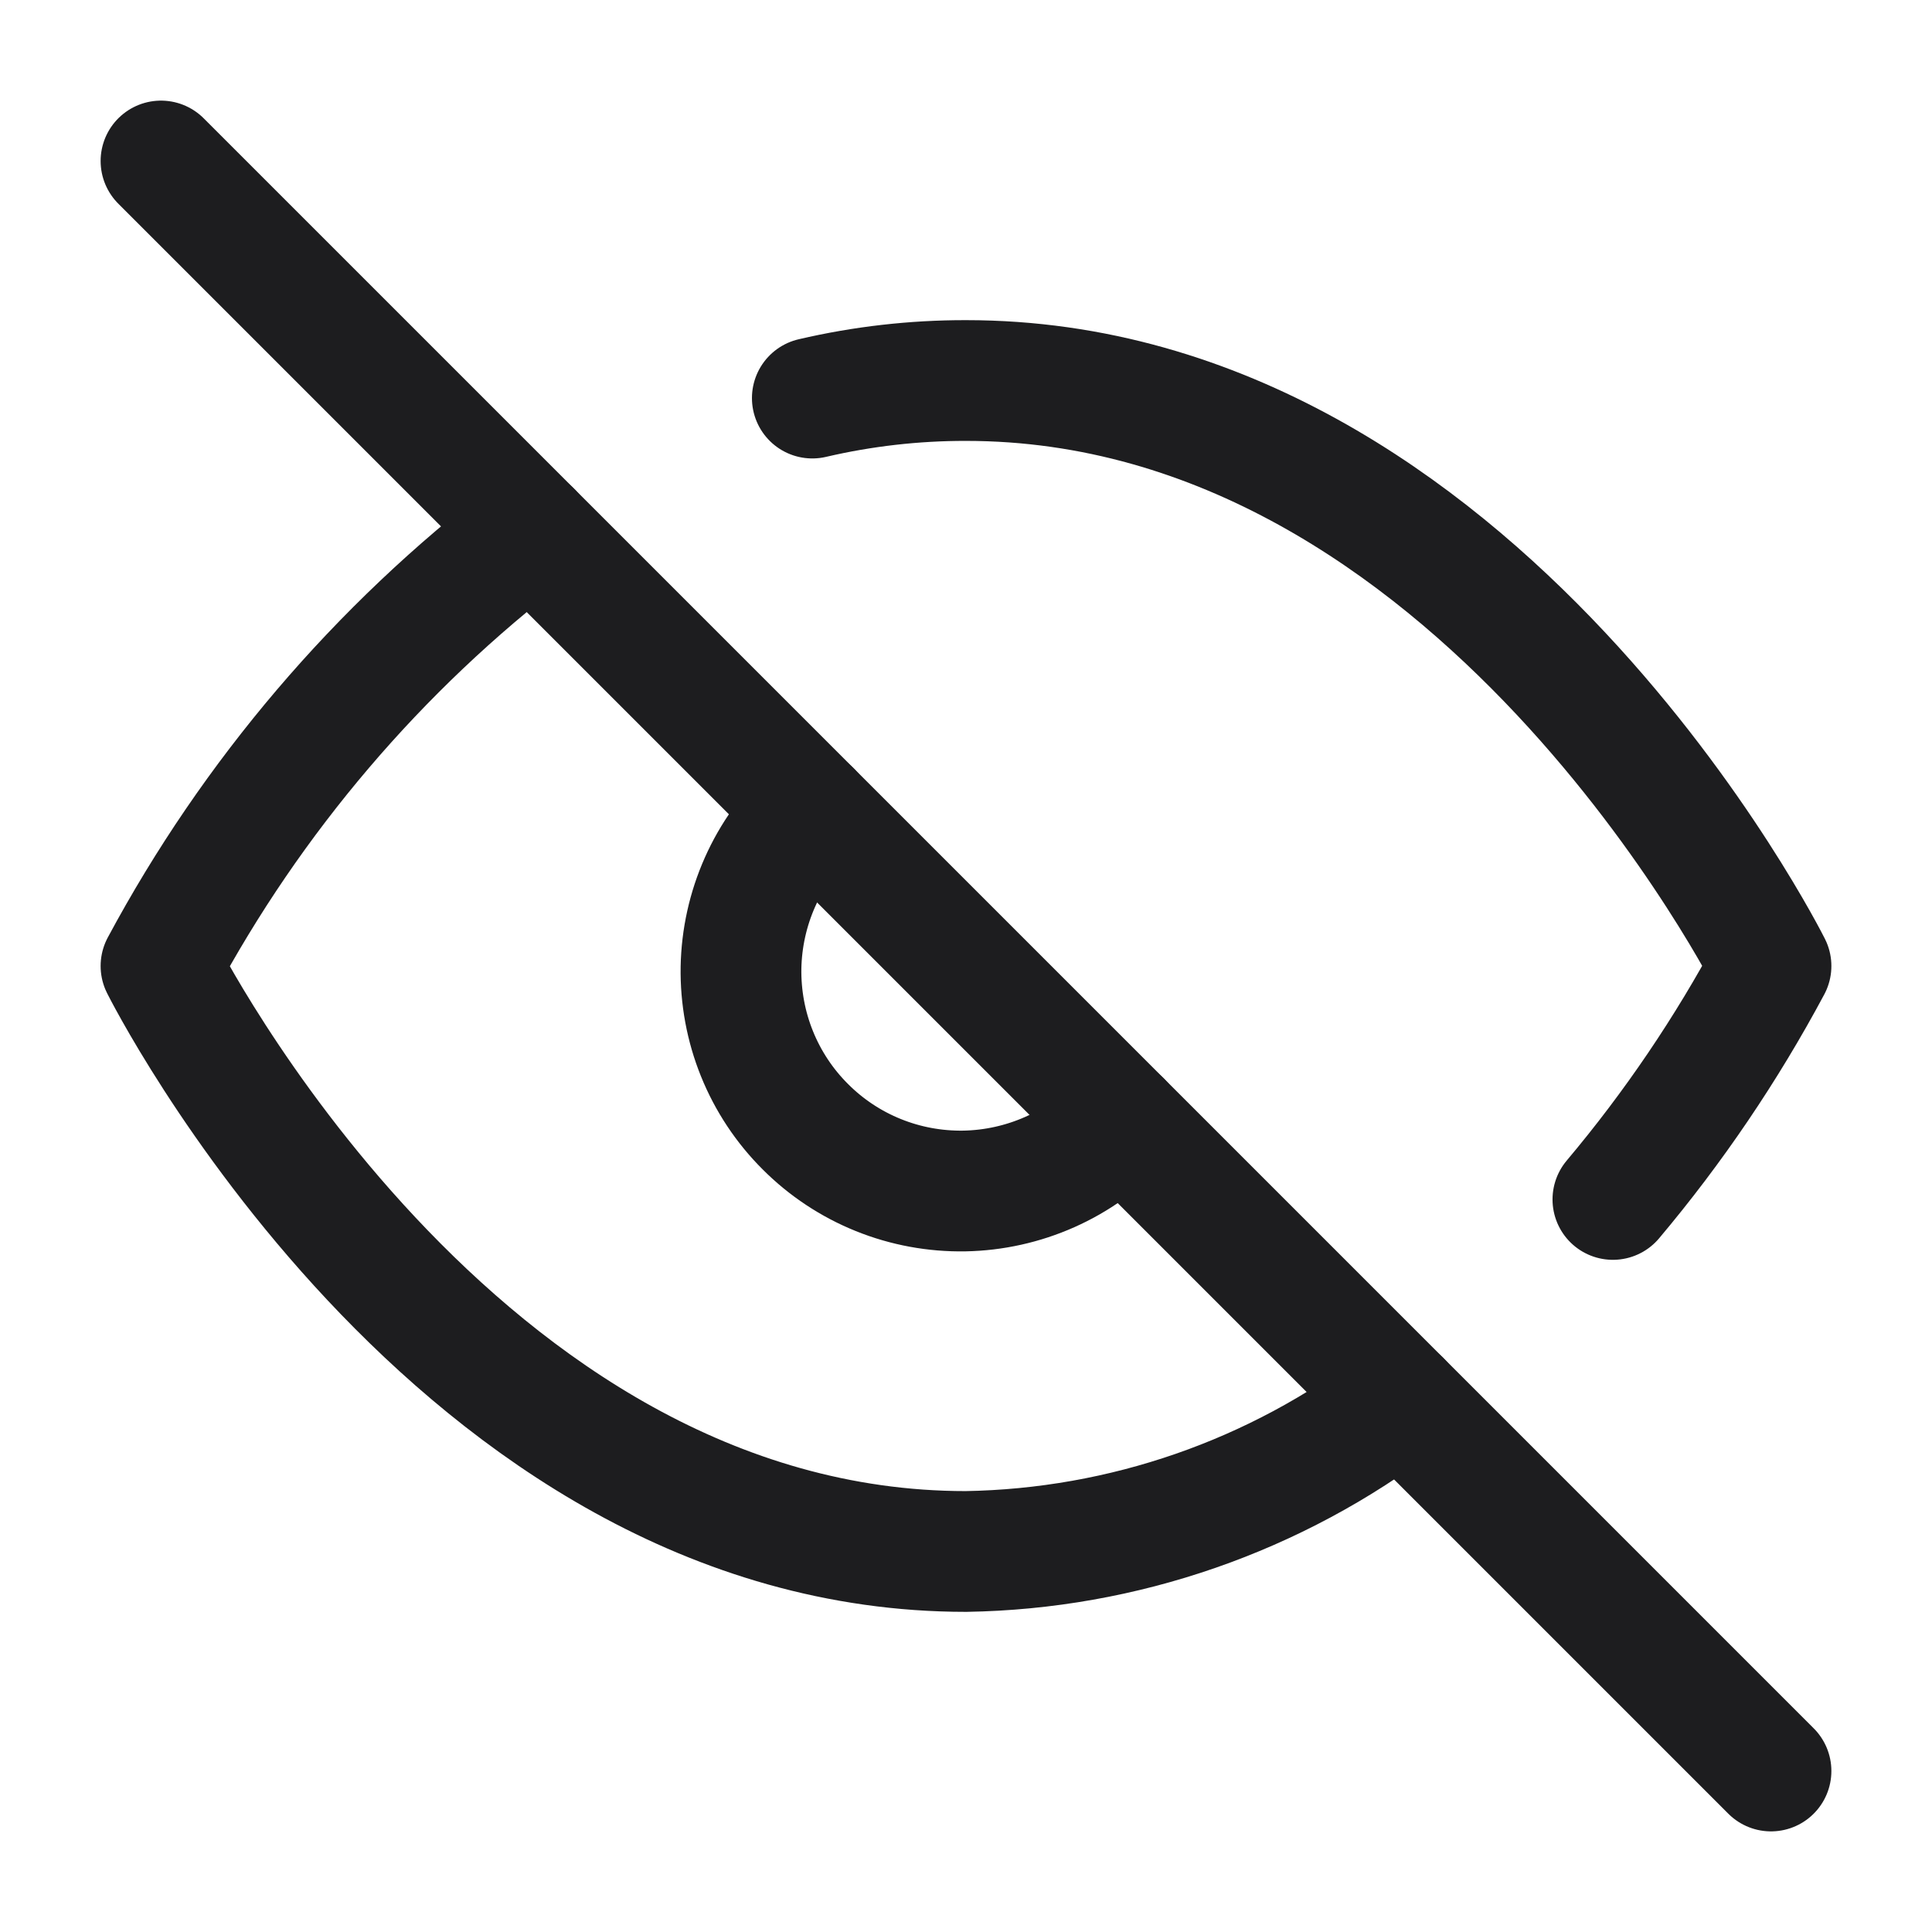 <svg width="24" height="24" viewBox="0 0 24 24" fill="none" xmlns="http://www.w3.org/2000/svg">
<path d="M17.4 17.4C15.846 18.585 13.954 19.241 12 19.273C5.636 19.273 2 12 2 12C3.131 9.893 4.699 8.051 6.6 6.6M10.091 4.945C10.717 4.799 11.357 4.726 12 4.727C18.364 4.727 22 12 22 12C21.448 13.032 20.79 14.004 20.036 14.9M13.927 13.927C13.678 14.195 13.377 14.41 13.042 14.559C12.707 14.708 12.346 14.788 11.98 14.795C11.614 14.801 11.25 14.734 10.911 14.597C10.571 14.46 10.262 14.255 10.004 13.996C9.745 13.738 9.54 13.429 9.403 13.089C9.266 12.75 9.199 12.386 9.205 12.02C9.212 11.654 9.292 11.293 9.441 10.958C9.59 10.623 9.805 10.322 10.073 10.073" stroke="#1D1D1F" stroke-width="1.5" stroke-linecap="round" stroke-linejoin="round"/>
<path d="M2 2L22 22" stroke="#1D1D1F" stroke-width="1.5" stroke-linecap="round" stroke-linejoin="round"/>
</svg>

